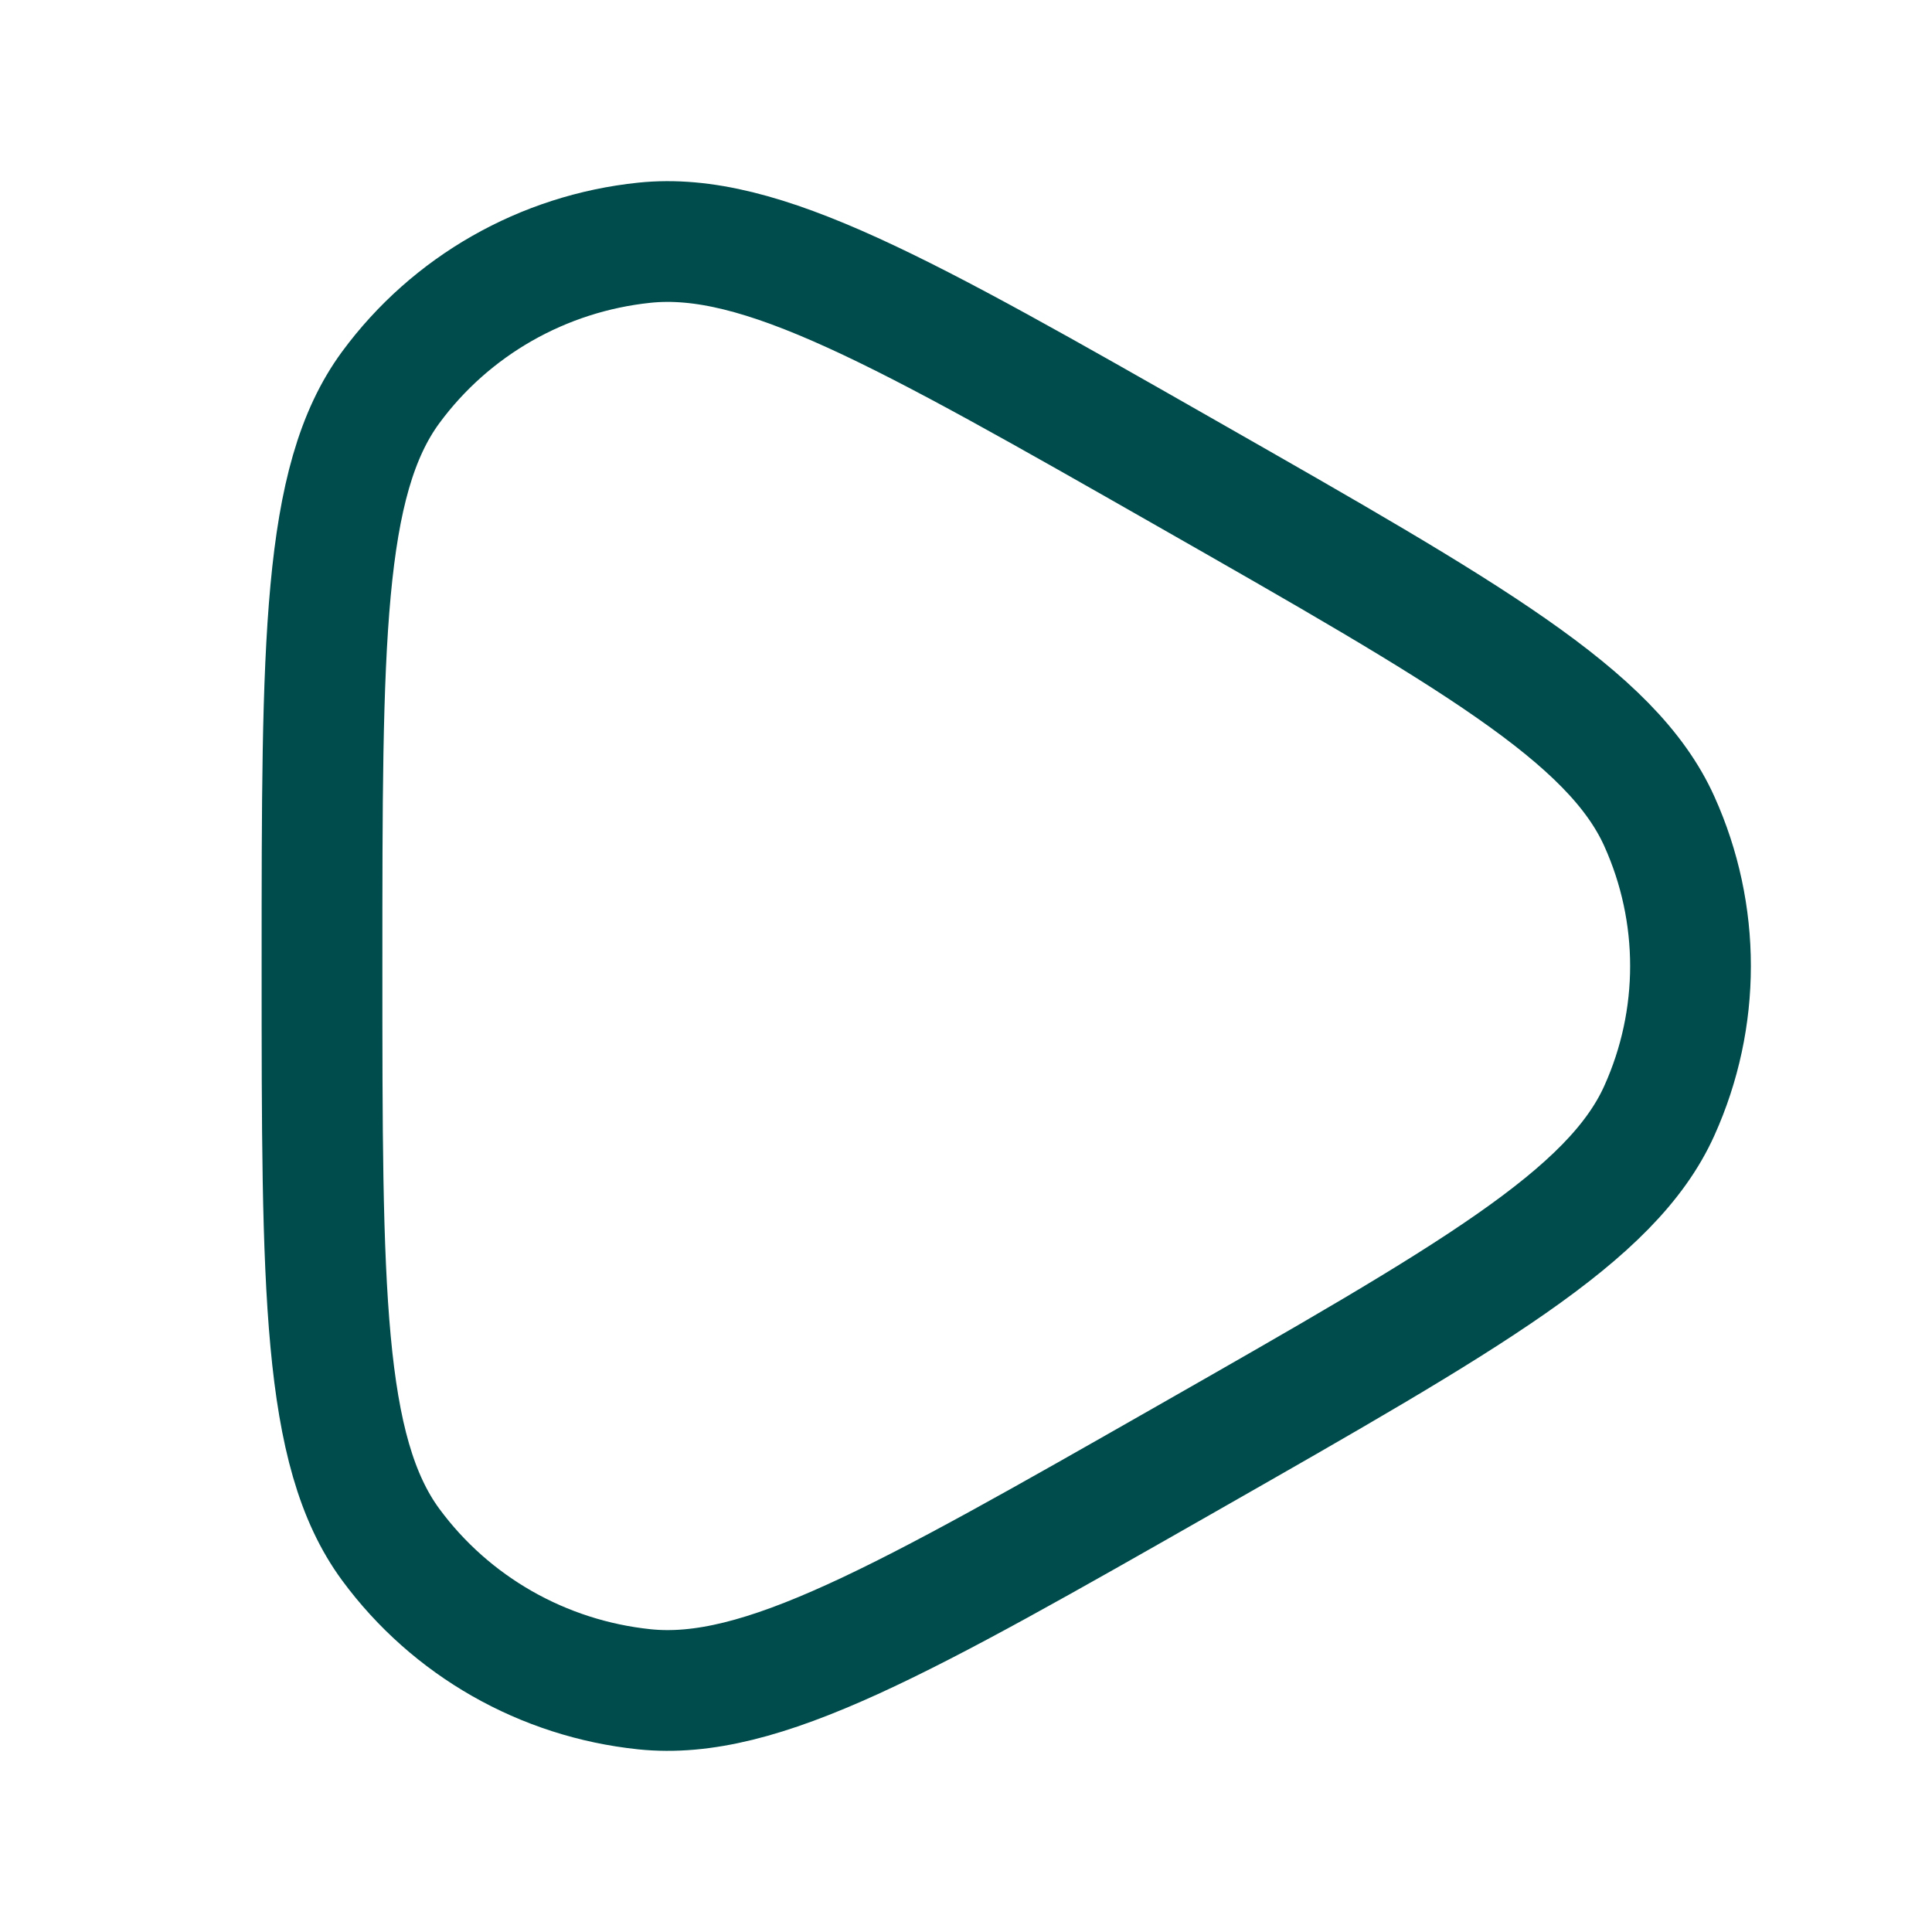 <svg width="24" height="24" class="stroke-current fill-current text-primary-300" viewBox="0 0 24 24" fill="none" xmlns="http://www.w3.org/2000/svg">
<path d="M14.737 5.878C18.26 7.887 20.022 8.892 20.613 10.203C21.129 11.347 21.129 12.653 20.613 13.797C20.022 15.108 18.26 16.113 14.737 18.122C11.213 20.131 9.452 21.135 8.006 20.985C6.745 20.854 5.6 20.201 4.854 19.188C4 18.027 4 16.018 4 12C4 7.982 4 5.973 4.854 4.812C5.6 3.799 6.745 3.146 8.006 3.015C9.452 2.865 11.213 3.869 14.737 5.878Z" stroke="#004C4C" stroke-width="1.5"/>
</svg>
